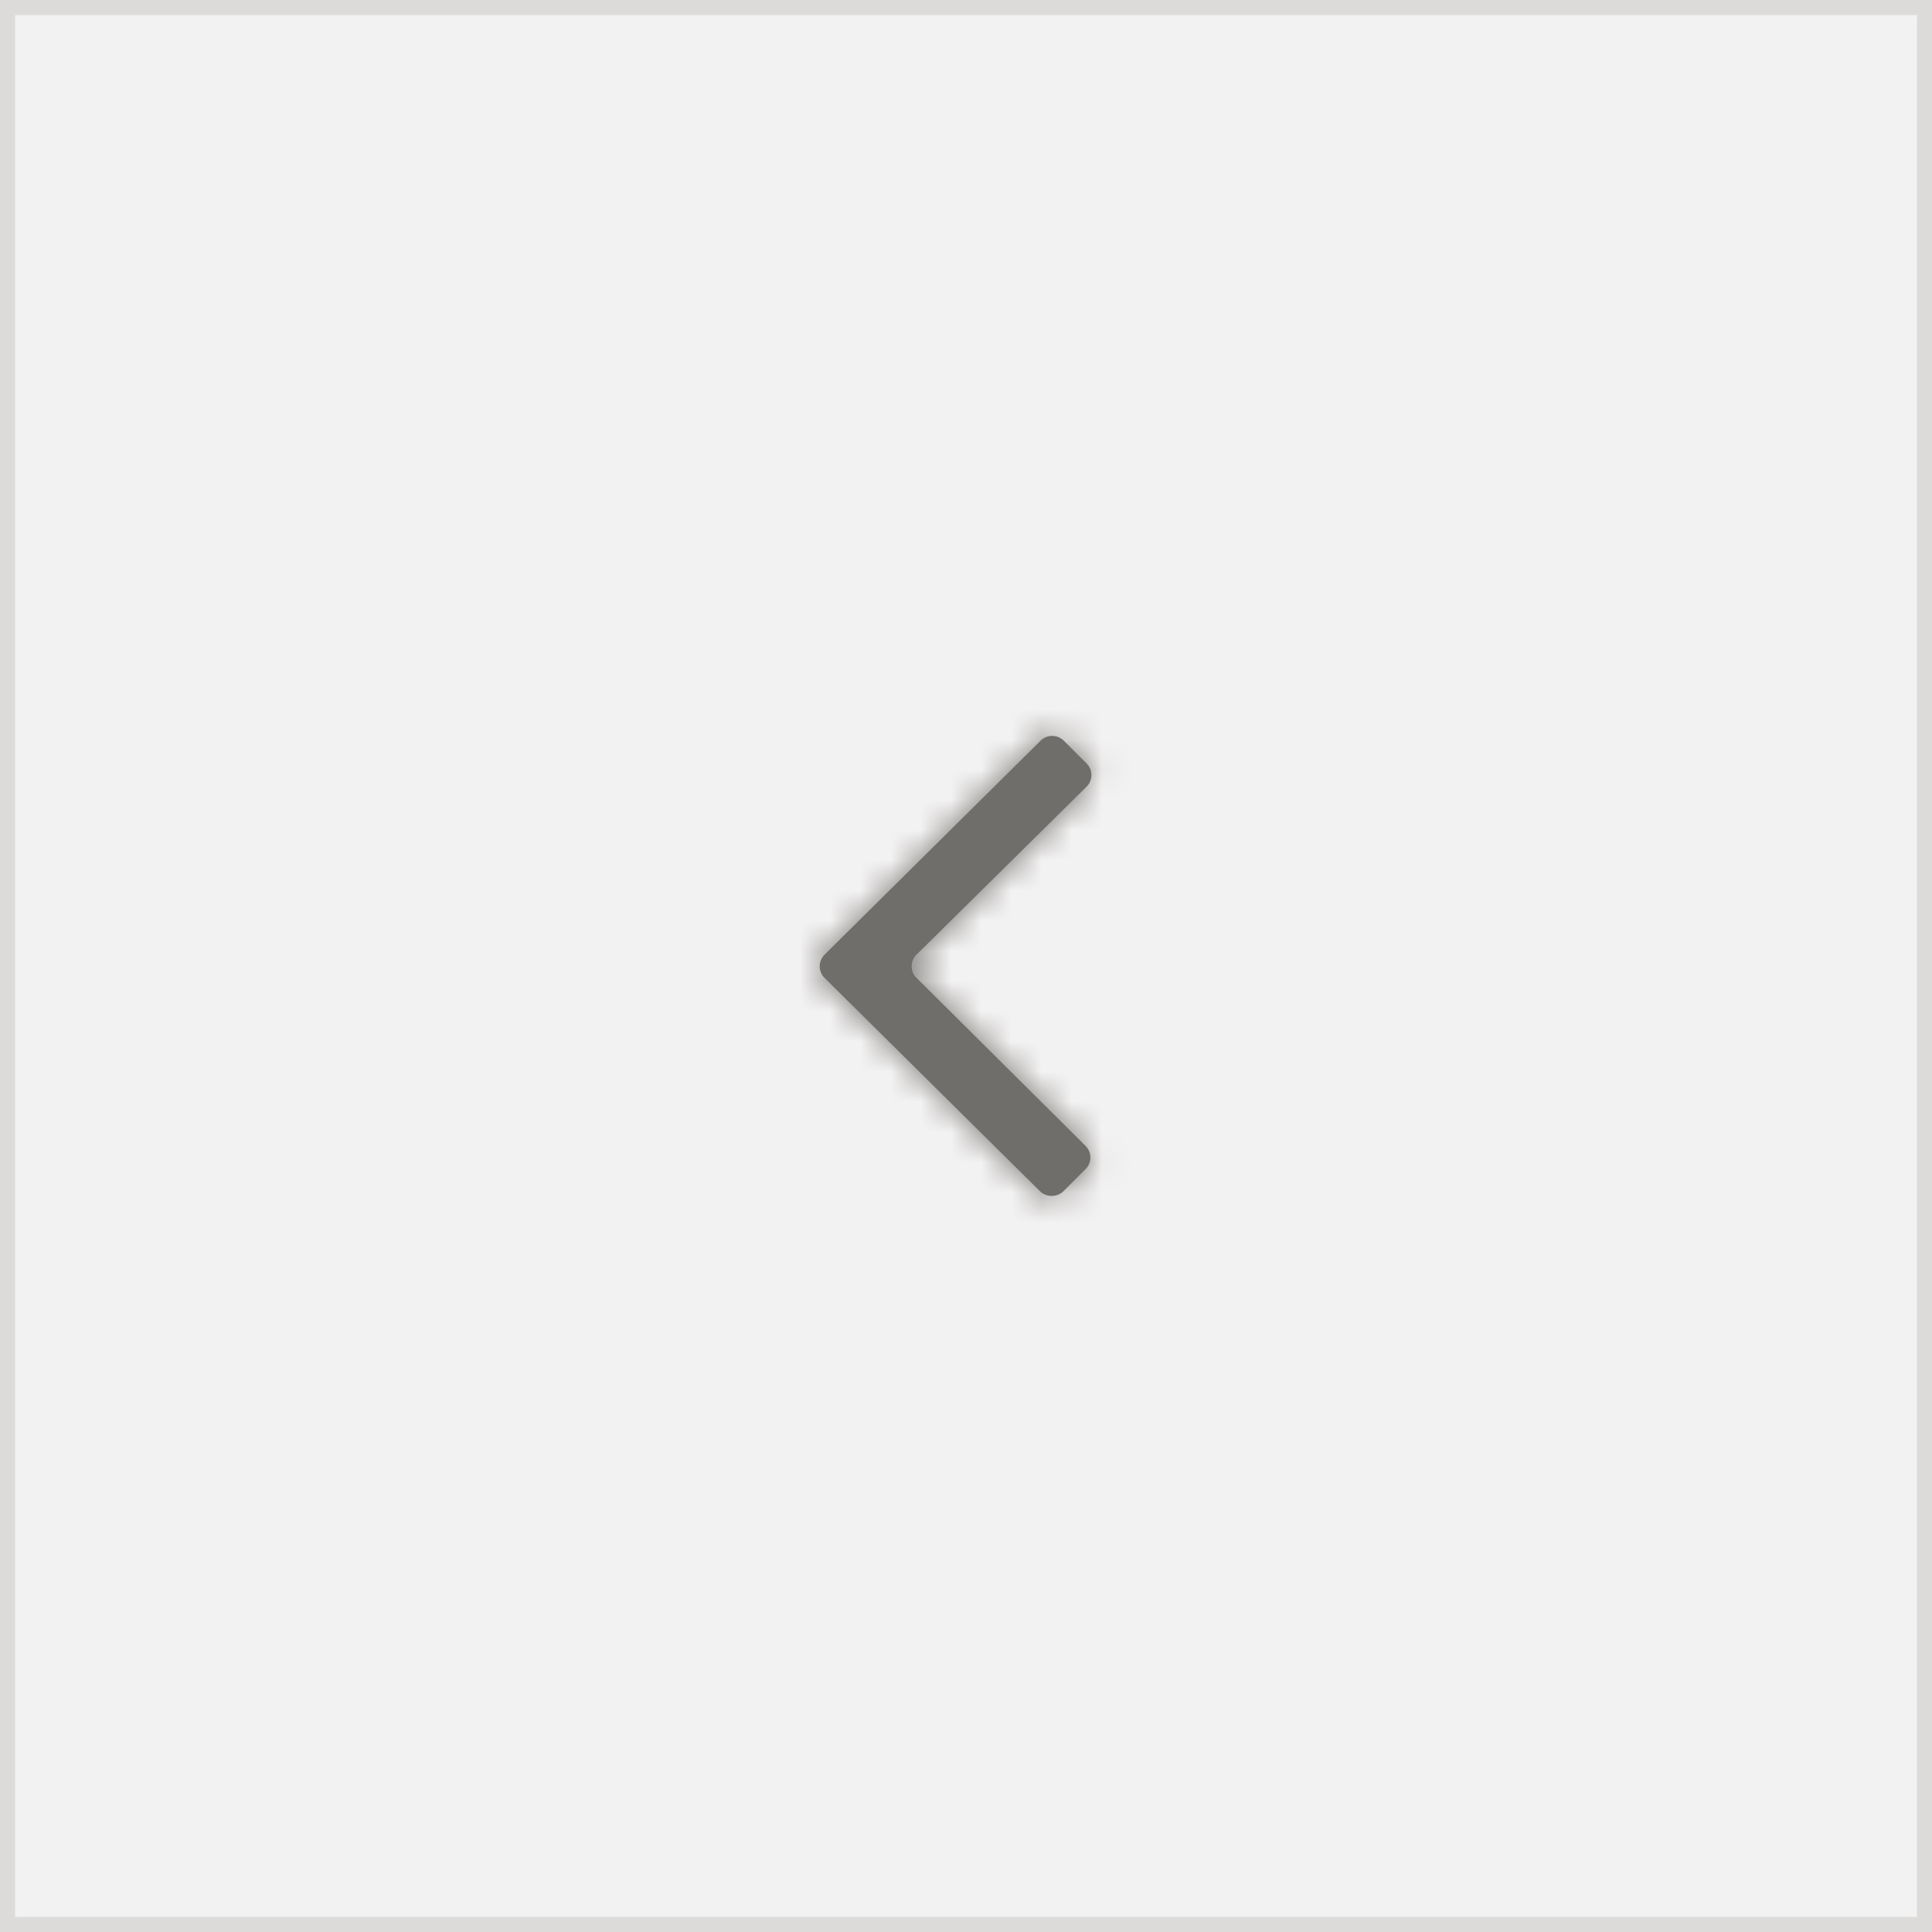 <svg width="64" height="64" fill="none" xmlns="http://www.w3.org/2000/svg"><rect width="100%" height="100%" fill="#333333" stroke="none"/><path fill="#F3F2F2" stroke="#DDDBDA" d="M0 0h64v64H0z"/><path fill-rule="evenodd" clip-rule="evenodd" d="M34.475 39.485L27.31 32.39a.543.543 0 0 1 0-.761l7.165-7.096a.543.543 0 0 1 .761 0l.762.761a.543.543 0 0 1 0 .762l-5.642 5.573a.543.543 0 0 0 0 .761l5.608 5.573a.544.544 0 0 1 0 .762l-.762.761a.574.574 0 0 1-.727 0z" fill="#706E6B"/><mask id="a" maskUnits="userSpaceOnUse" x="27" y="24" width="10" height="16"><path fill-rule="evenodd" clip-rule="evenodd" d="M34.475 39.485L27.31 32.39a.543.543 0 0 1 0-.761l7.165-7.096a.543.543 0 0 1 .761 0l.762.761a.543.543 0 0 1 0 .762l-5.642 5.573a.543.543 0 0 0 0 .761l5.608 5.573a.544.544 0 0 1 0 .762l-.762.761a.574.574 0 0 1-.727 0z" fill="#fff"/></mask><g mask="url(#a)"><path fill-rule="evenodd" clip-rule="evenodd" d="M41 41H23V23h18v18z" fill="#706E6B"/></g></svg>